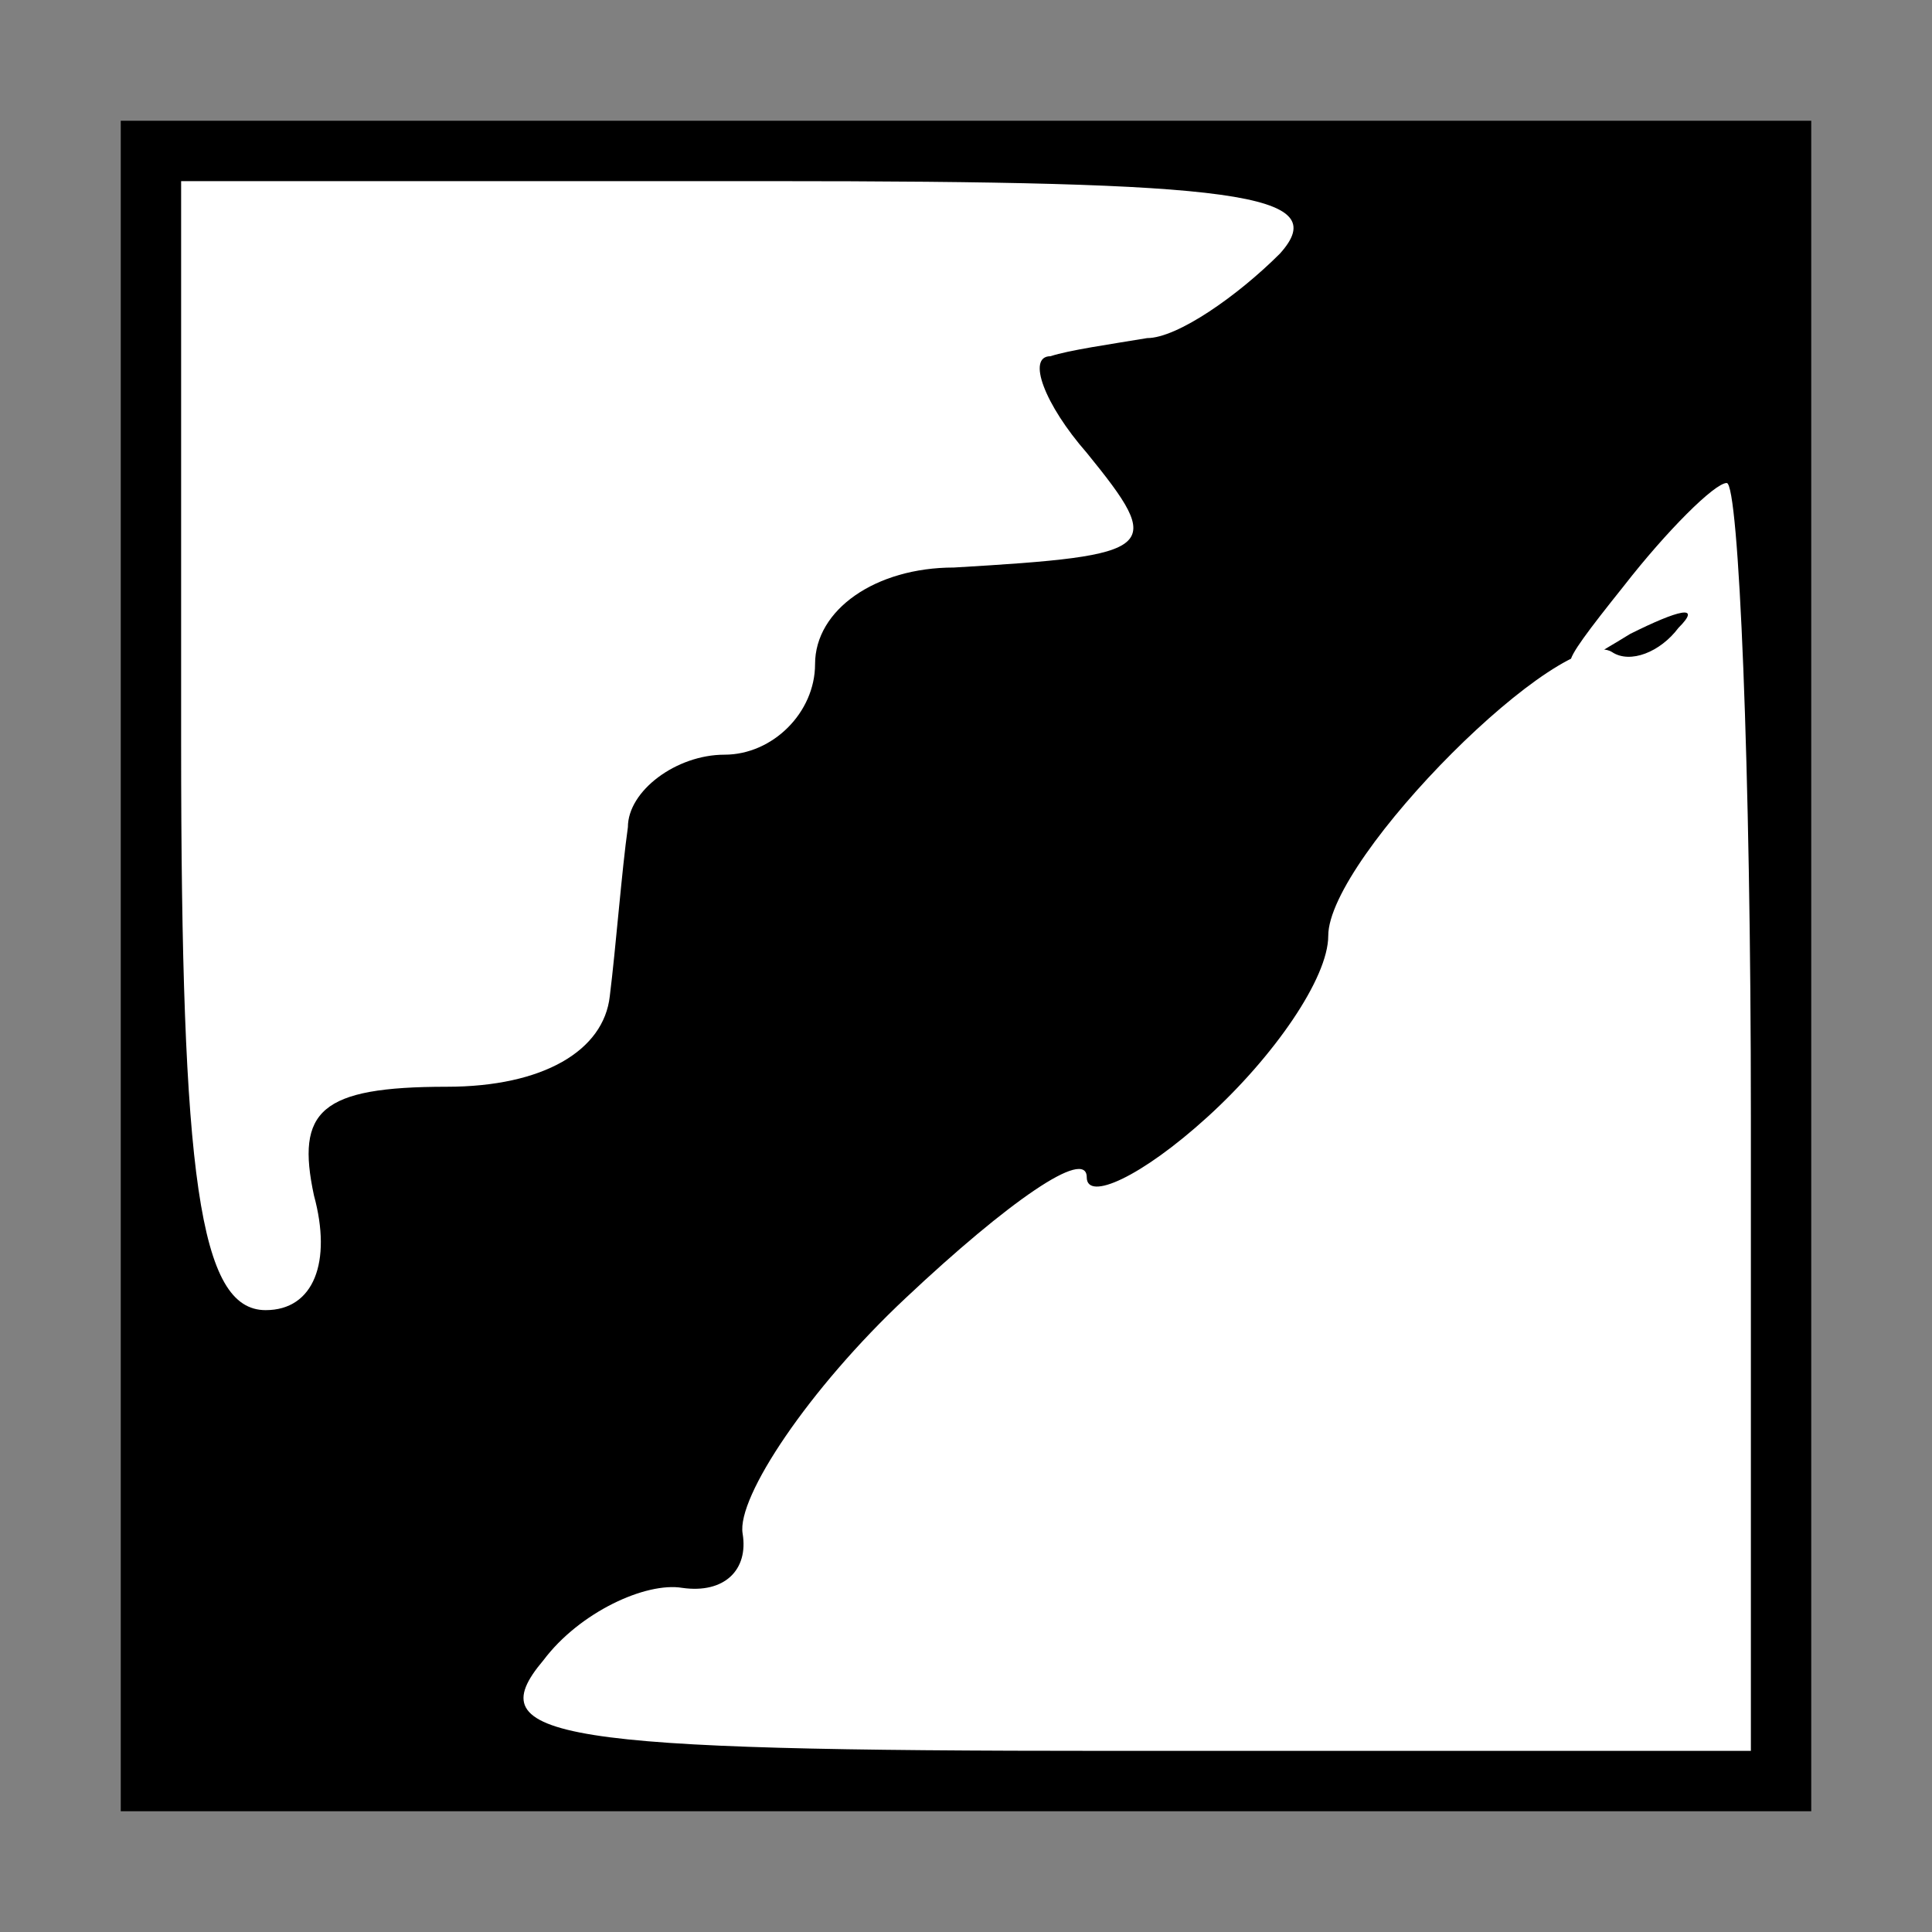 <?xml version="1.0" standalone="no"?>
<!DOCTYPE svg PUBLIC "-//W3C//DTD SVG 20010904//EN"
 "http://www.w3.org/TR/2001/REC-SVG-20010904/DTD/svg10.dtd">
<svg version="1.0" xmlns="http://www.w3.org/2000/svg"
 width="32pt" height="32pt" viewBox="0 0 32 32"
 preserveAspectRatio="xMidYMid meet">
<rect x="0" y="0" width="32" height="32" fill="#808080" stroke="none"/>
<g transform="translate(0,32) scale(0.1,-0.1)"
fill="#000000" stroke="none">
<path fill="#000000" stroke="none" d="M20 160 l0 -140 140 0 140 0 0 140 0
140 -140 0 -140 0 0 -140z"/>
<path fill="#ffffff" stroke="none" d="M212 278 c-7 -7 -17 -14 -22 -14 -6 -1
-13 -2 -16 -3 -4 0 -1 -8 6 -16 13 -16 12 -17 -22 -19 -13 0 -23 -7 -23 -16 0
-8 -7 -15 -15 -15 -8 0 -16 -6 -16 -12 -1 -7 -2 -20 -3 -28 -1 -9 -11 -15 -27
-15 -21 0 -25 -4 -22 -18 3 -11 0 -19 -8 -19 -11 0 -14 22 -14 94 l0 93 97 0
c78 0 94 -2 85 -12z"/>
<path fill="#ffffff" stroke="none" d="M290 135 l0 -105 -106 0 c-92 0 -105 2
-94 15 6 8 17 13 23 12 7 -1 11 3 10 9 -1 6 11 24 27 39 17 16 30 25 30 20 0
-4 9 0 20 10 11 10 20 23 20 30 0 13 39 52 47 47 3 -2 8 0 11 4 4 4 0 3 -8 -1
-13 -8 -13 -7 -1 8 7 9 15 17 17 17 2 0 4 -47 4 -105z"/>
</g>
</svg>
